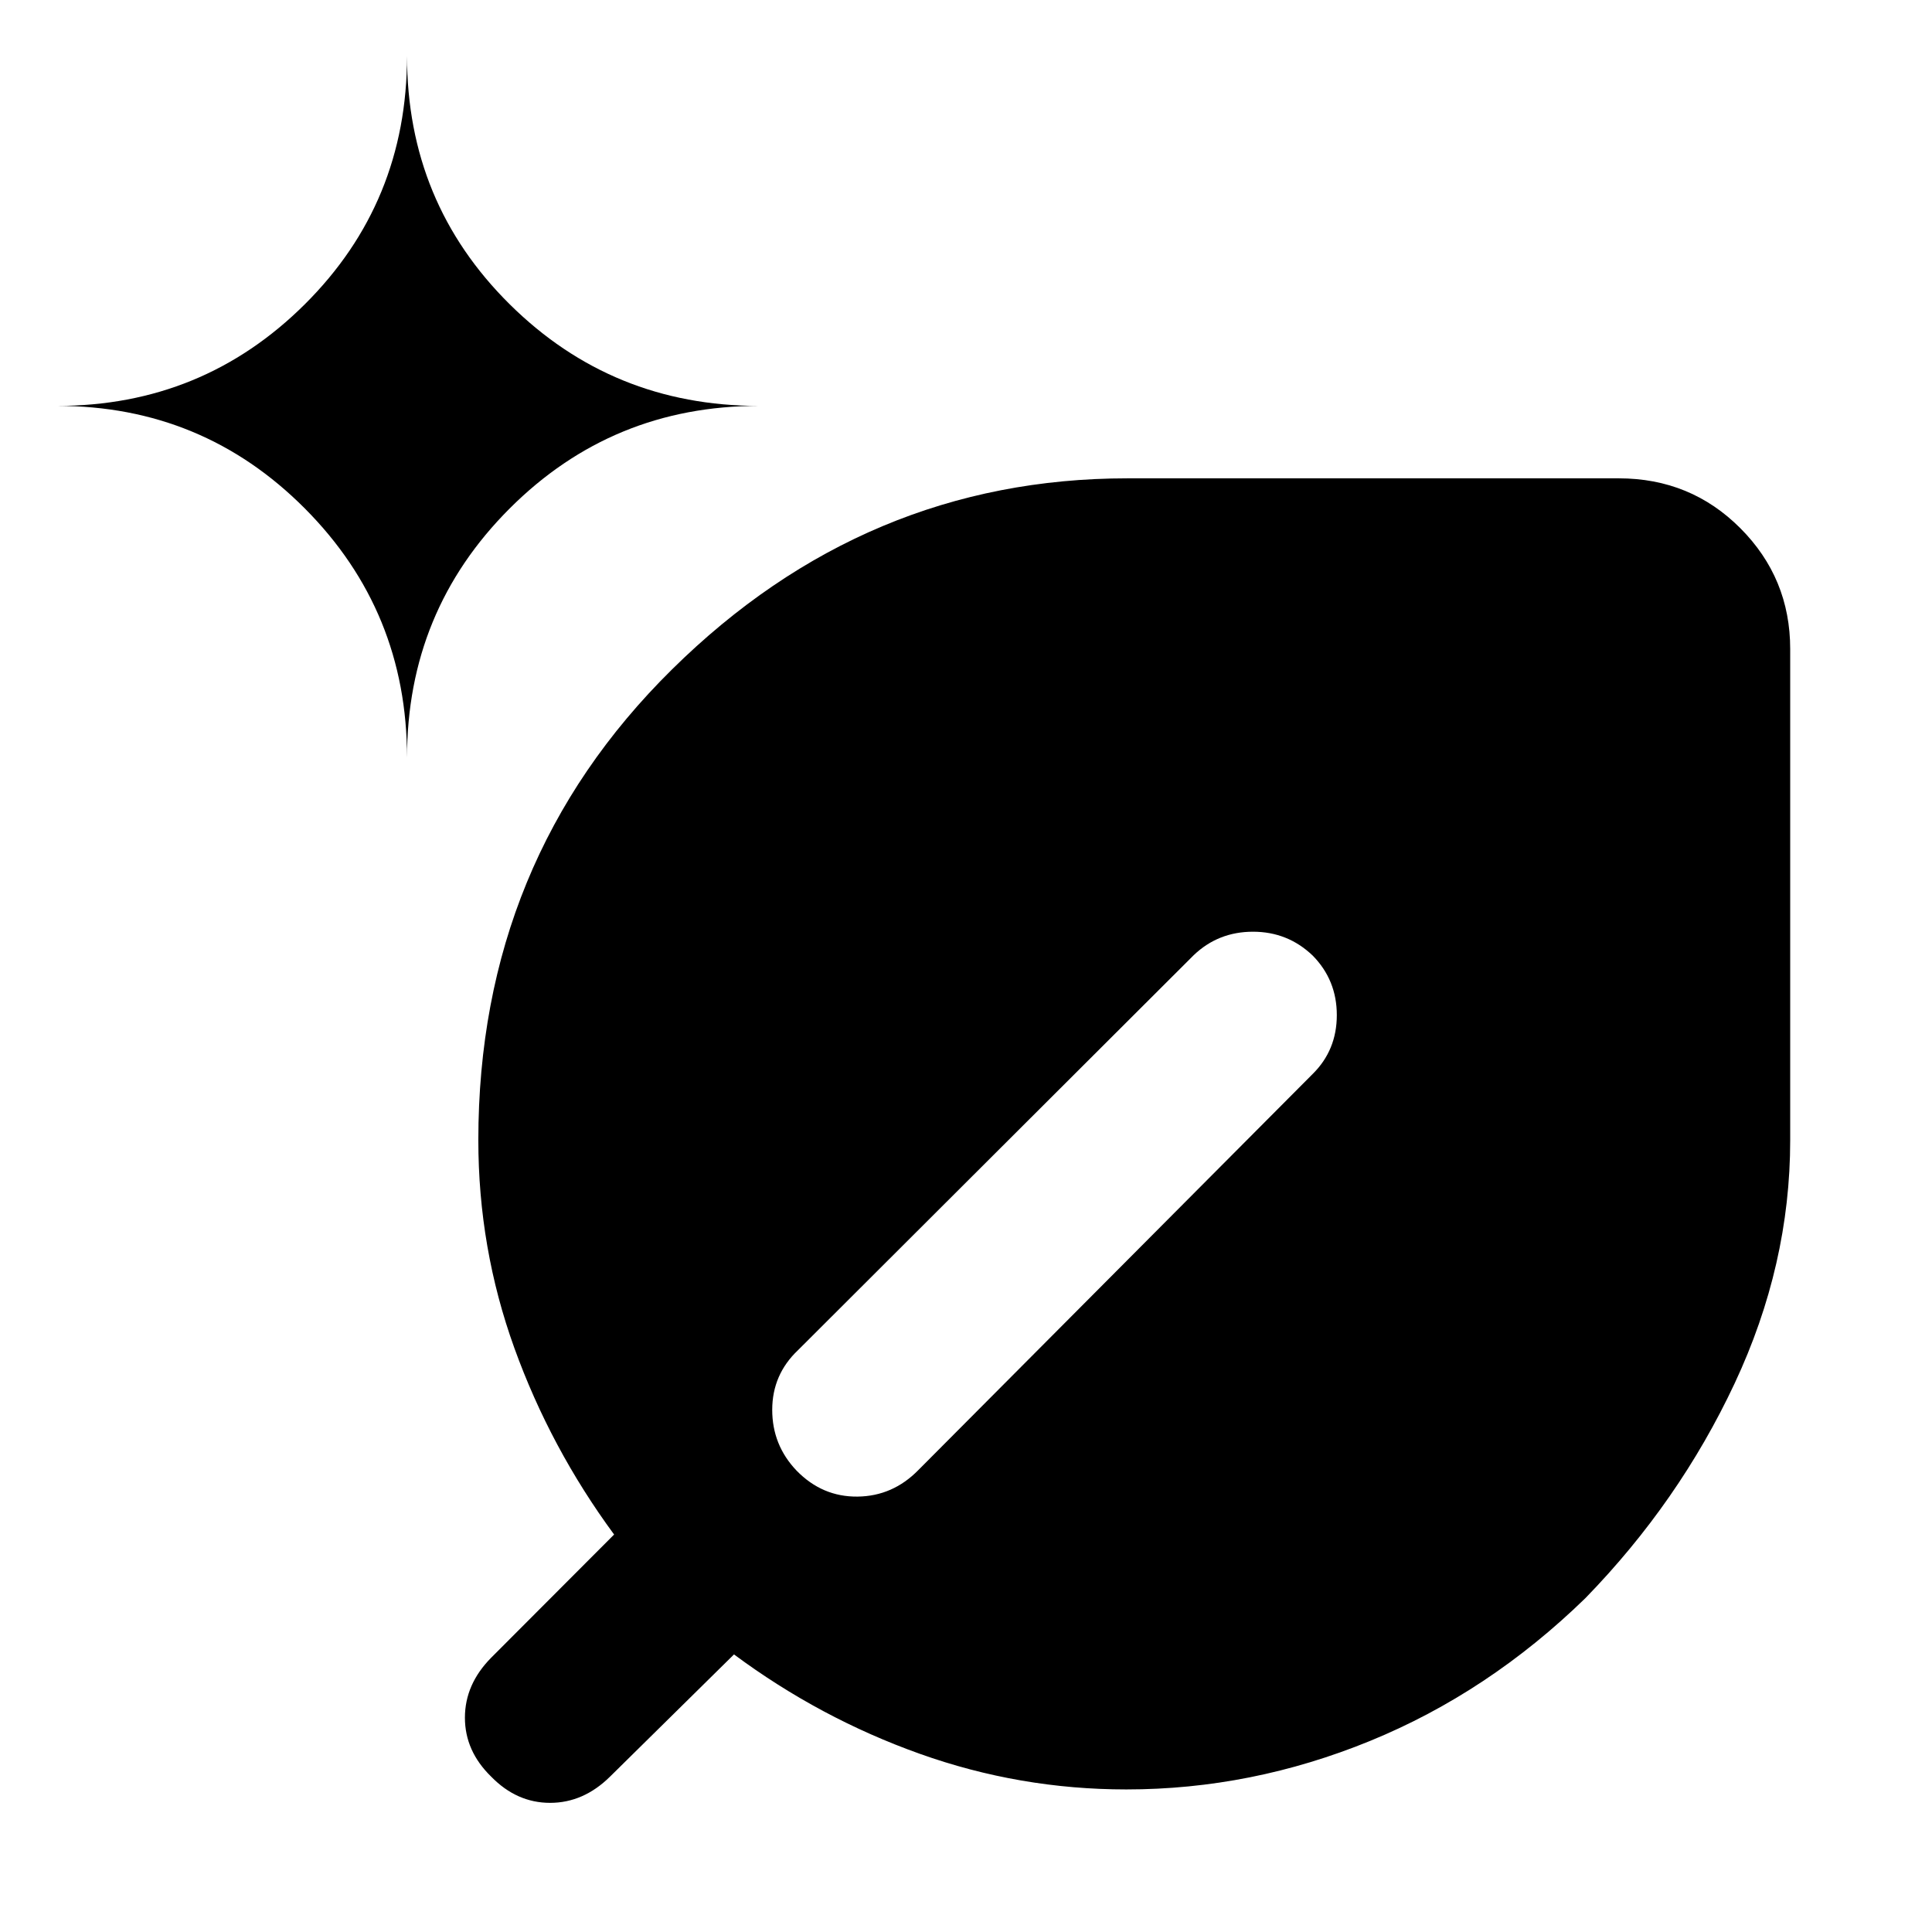 <svg xmlns="http://www.w3.org/2000/svg" height="40" viewBox="0 -960 960 960" width="40"><path d="M559.669-70.84q-52.989 0-102.626-17.703-49.637-17.702-92.325-49.384l-61.594 60.718q-13.204 13.036-29.787 13.036t-29.286-13.036q-13.037-12.703-13.037-29.286 0-16.583 13.037-29.787l61.094-61.218q-31.659-43.065-49.561-92.672-17.903-49.607-17.903-103.315 0-138.888 96.213-233.86 96.213-94.972 226.36-94.972h244.094q35.72 0 60.454 24.822 24.735 24.822 24.735 59.99v244.094q0 61.928-27.598 120.801-27.598 58.874-74.163 106.722-48.181 46.898-107.055 70.974Q621.848-70.84 559.669-70.84ZM202.245-583.523q0-72.816 50.991-123.806 50.99-50.991 123.807-50.991-72.817 0-123.807-50.519-50.991-50.519-50.991-123.336 0 72.817-50.754 123.336-50.755 50.519-123.1 50.519 72.345 0 123.1 50.991 50.754 50.99 50.754 123.806Zm390.922 98.124L396.573-289.16q-12.848 12.138-12.859 29.682-.011 17.543 12.12 30.246 12.754 13.08 30.28 12.881 17.527-.199 30.264-13.236L652.24-426.326q12.015-11.854 12.015-29.274t-12.015-29.61q-12.378-11.826-29.627-11.826t-29.446 11.637Z"/></svg>